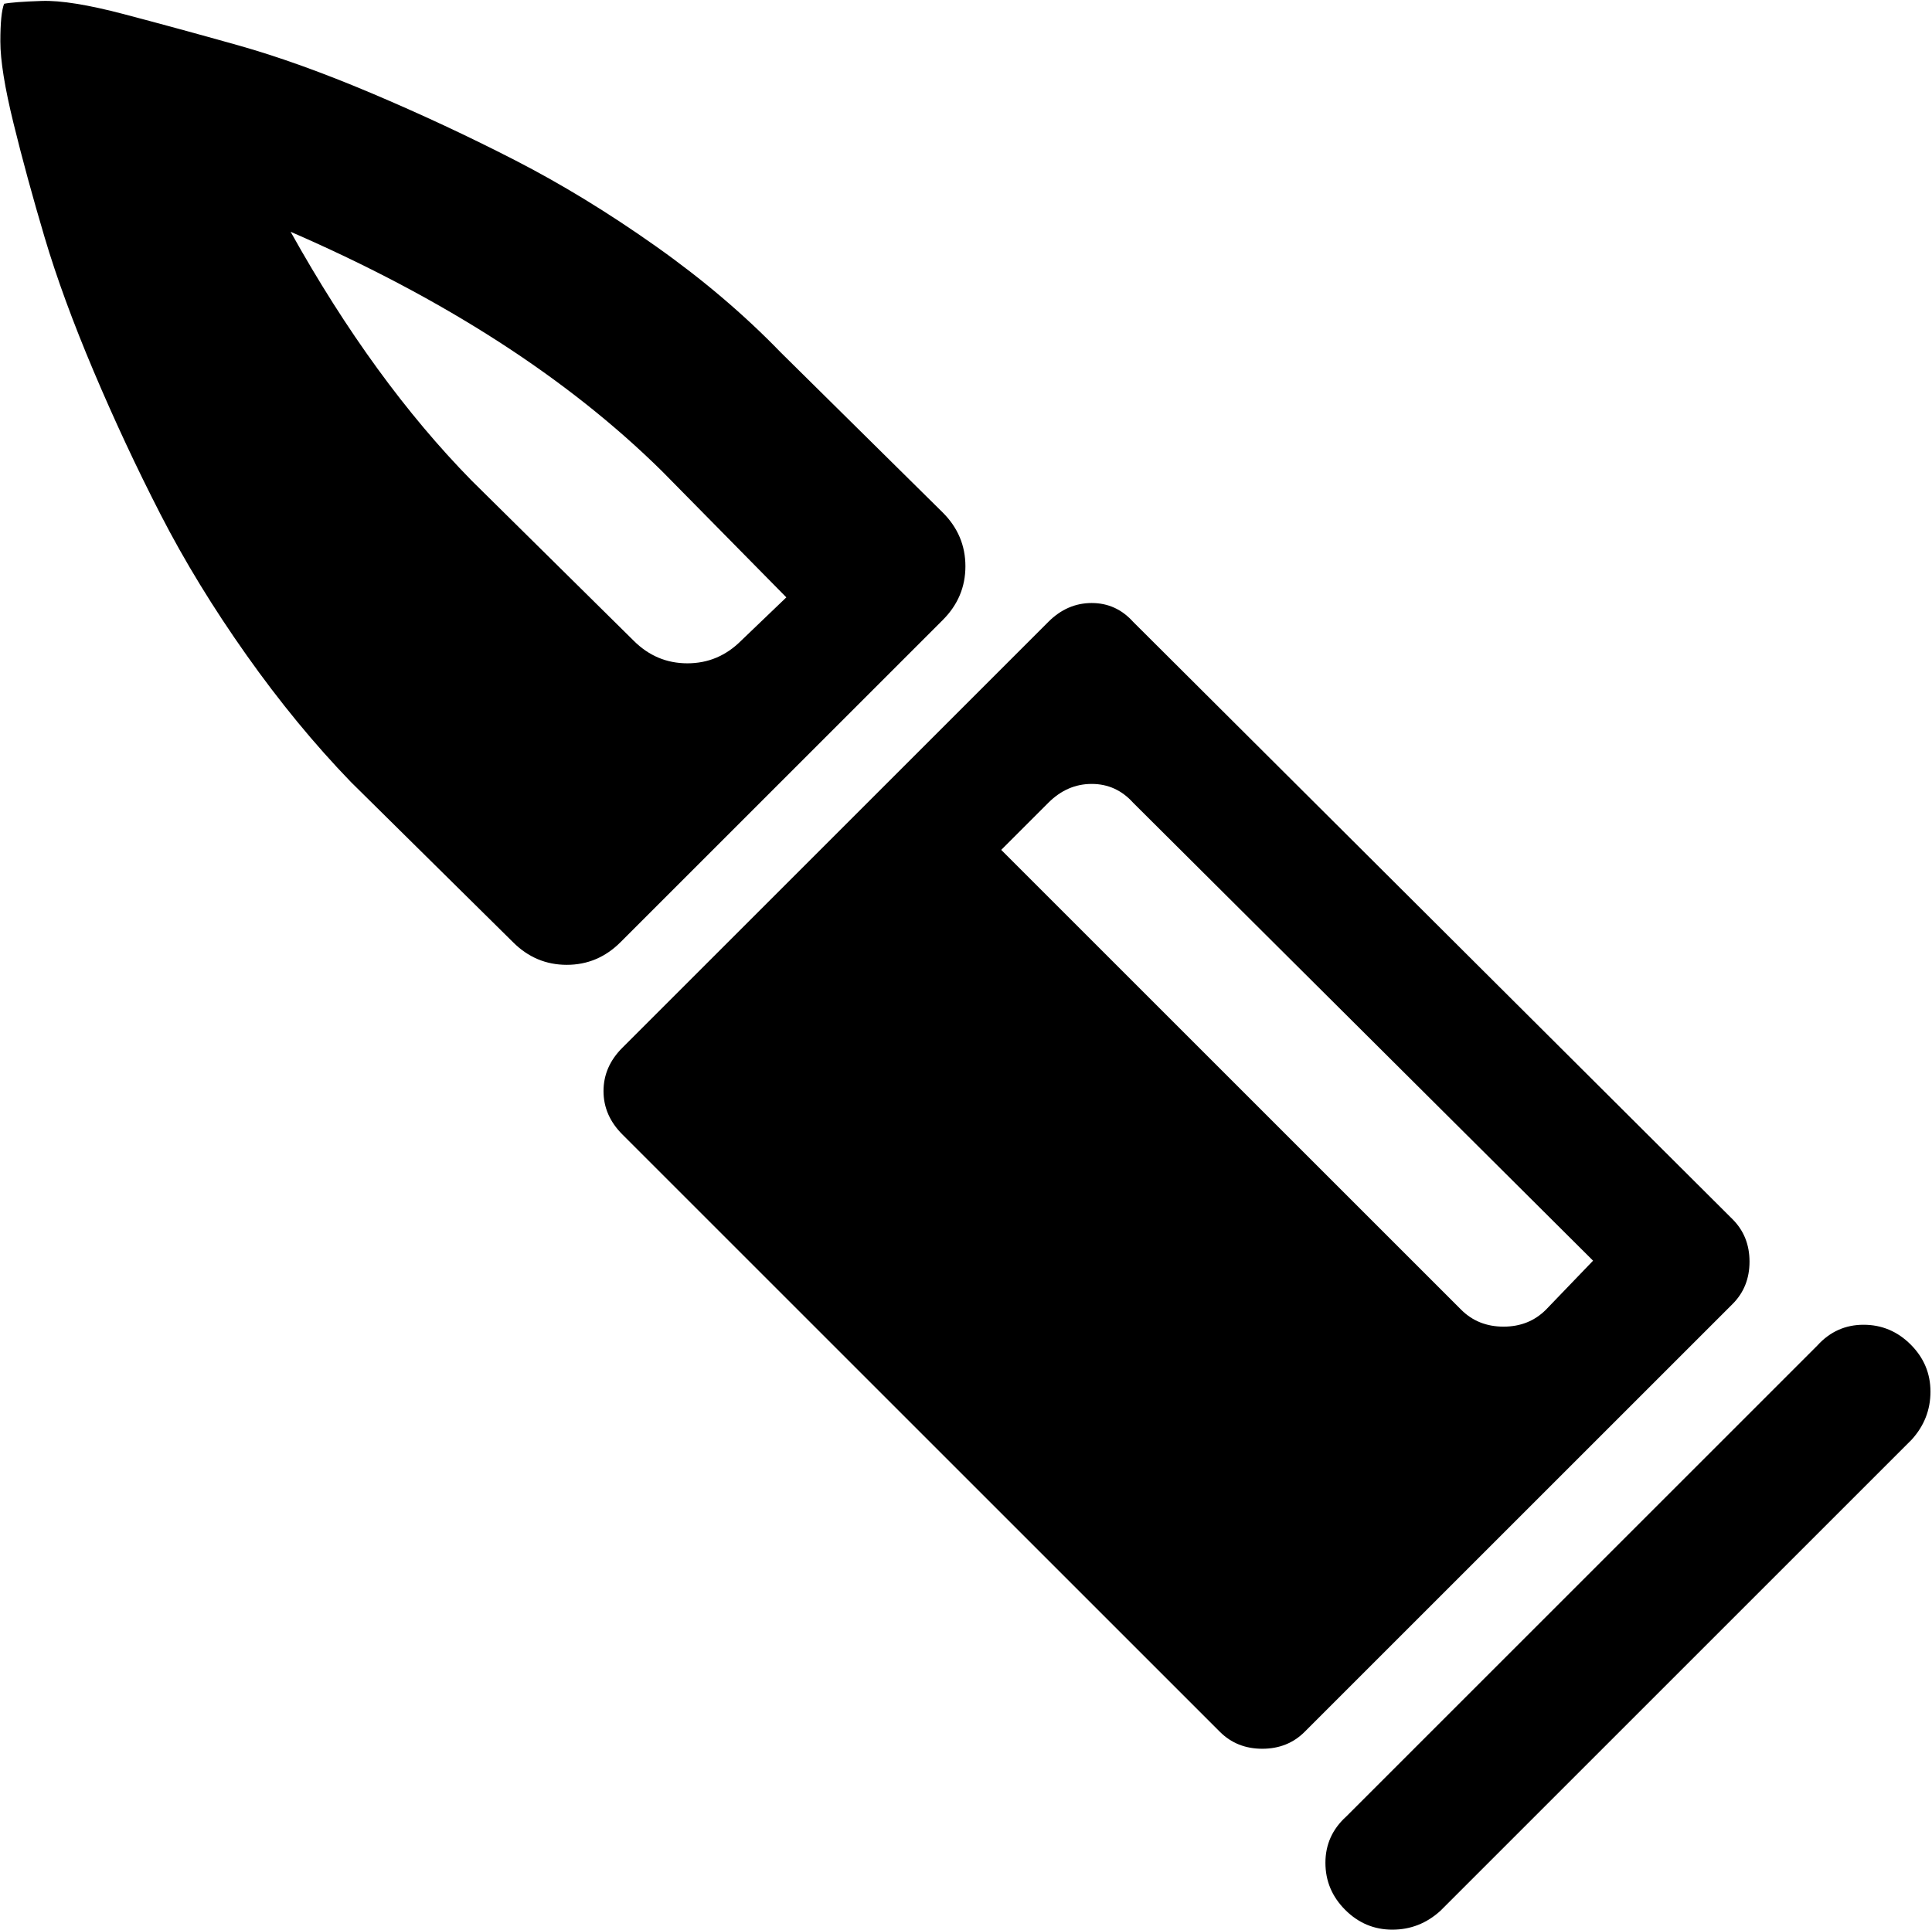<svg xmlns="http://www.w3.org/2000/svg" xmlns:xlink="http://www.w3.org/1999/xlink" width="1025" height="1024" viewBox="0 0 1025 1024"><path fill="currentColor" d="m1014.188 764l-250 250q-11 10-25.5 10t-25-10.5t-10.5-25t11-24.5l250-250q10-11 24.5-11t25 10.5t10.5 25t-10 25.5m-322 155q-9 9-22.5 9t-22.5-9l-317-317q-10-10-10-23t10-23l226-226q10-10 23-10t22 10l318 317q9 9 9 22.5t-9 22.5zm-91-493q-9-10-22-10t-23 10l-25 25l244 244q9 9 22.5 9t22.5-9l25-26zm-272 74q-12 12-28.5 12t-28.5-12l-86-85q-29-30-55.5-67.5t-45.5-74.5t-35.5-76t-26-71t-16.5-60.5t-7-43.5t2-20q5-1 20-1.5t43.5 7t60.5 16.5t71 25.5t76 35.5t74.5 45.5t66.5 56.5l86 85q12 12 12 28.5t-12 28.5zm22-250q-75-74-197-127q44 79 96 132l86 85q12 12 28.5 12t28.5-12l24-23z"/></svg>